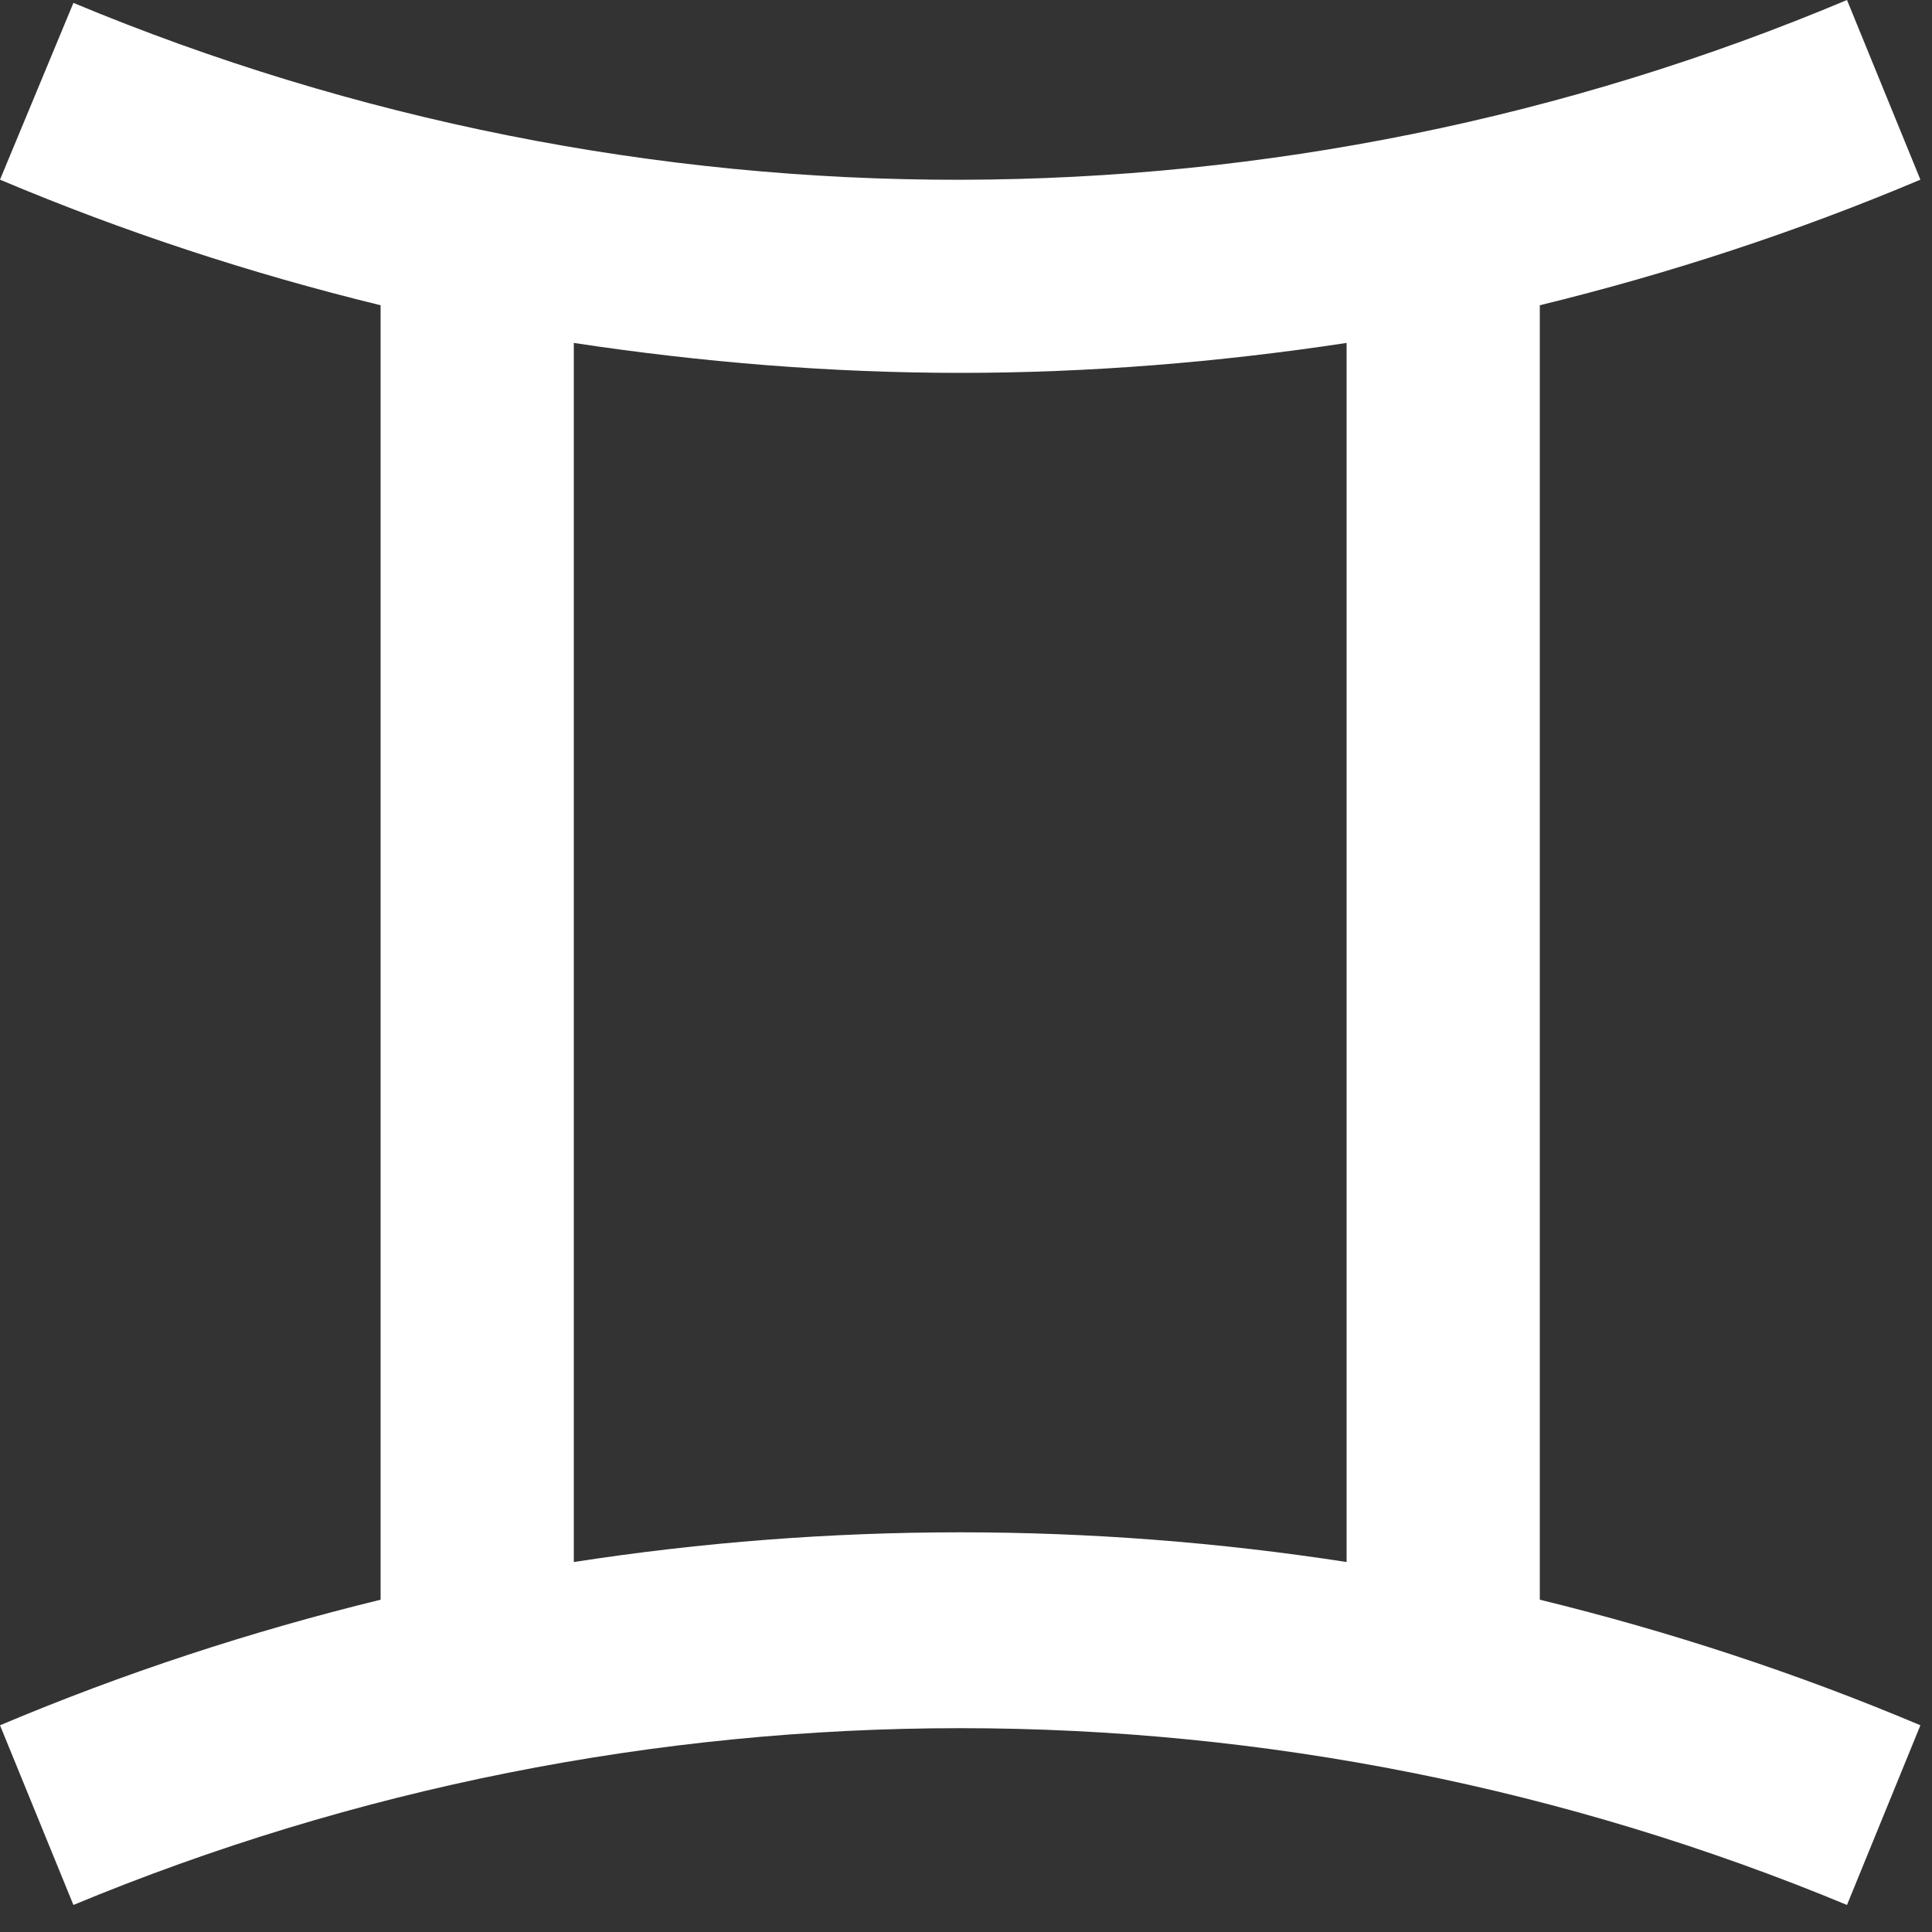 <svg width="20" height="20" viewBox="0 0 20 20" fill="none" xmlns="http://www.w3.org/2000/svg">
<rect x="0" y="0" width="20" height="20" fill="#333333" stroke="none"/>
<path d="M15.94 3.16C17.29 2.83 18.6 2.4 19.88 1.86L19.12 0C16.215 1.223 13.095 1.855 9.943 1.861C6.791 1.866 3.669 1.243 0.76 0.03L0 1.86C1.28 2.4 2.59 2.83 3.94 3.16V16.56C2.59 16.89 1.28 17.32 0 17.86L0.76 19.72C3.67 18.512 6.789 17.89 9.94 17.89C13.091 17.89 16.21 18.512 19.12 19.72L19.88 17.86C18.6 17.32 17.29 16.89 15.94 16.56V3.16ZM5.94 16.16V3.55C7.26 3.75 8.6 3.86 9.94 3.86C11.28 3.86 12.62 3.75 13.94 3.55V16.17C11.289 15.76 8.591 15.76 5.94 16.17V16.16Z" fill="white"/>
</svg>
